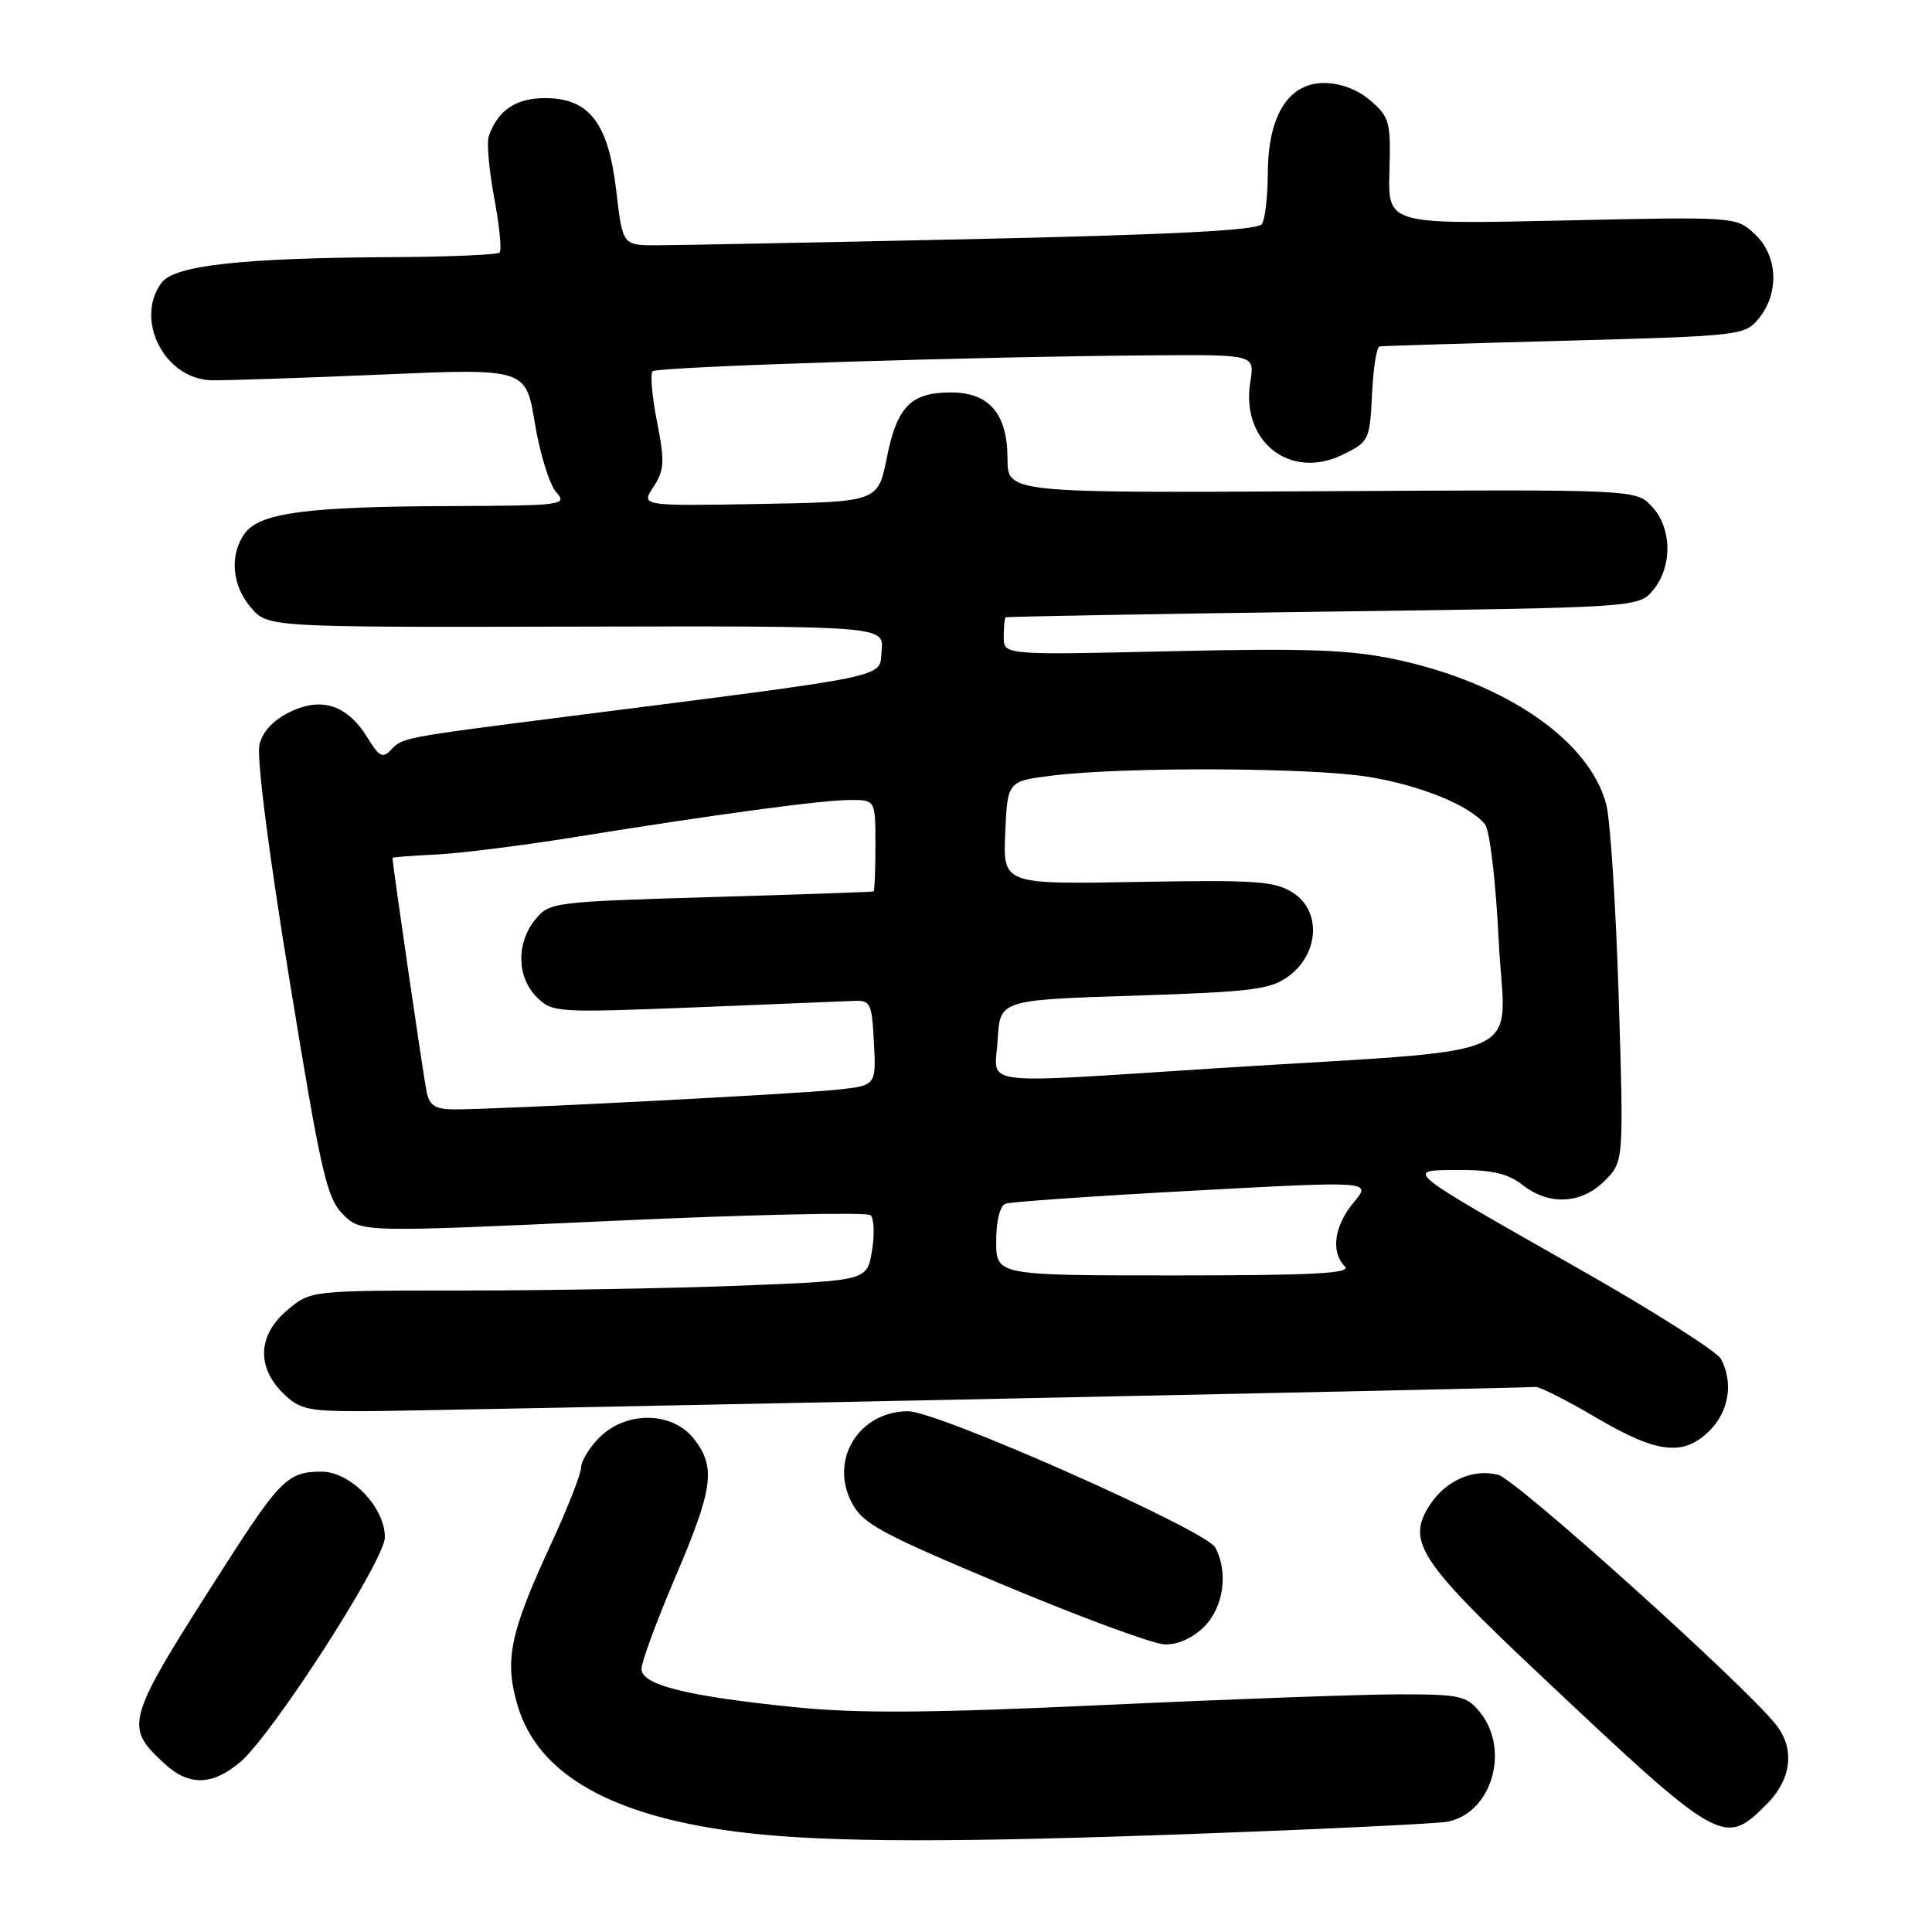<?xml version="1.0" encoding="UTF-8" standalone="no"?>
<!DOCTYPE svg PUBLIC "-//W3C//DTD SVG 1.1//EN" "http://www.w3.org/Graphics/SVG/1.1/DTD/svg11.dtd" >
<svg xmlns="http://www.w3.org/2000/svg" xmlns:xlink="http://www.w3.org/1999/xlink" version="1.1" viewBox="0 0 256 256">
 <g >
 <path fill="currentColor"
d=" M 160.00 242.93 C 176.22 242.33 190.52 241.63 191.78 241.39 C 197.66 240.25 200.15 231.88 196.09 226.86 C 194.34 224.70 193.43 224.50 185.34 224.51 C 180.48 224.51 162.93 225.15 146.35 225.92 C 123.08 227.00 113.68 227.06 105.19 226.20 C 90.90 224.74 85.00 223.26 85.00 221.12 C 85.00 220.22 87.02 214.76 89.48 208.99 C 94.52 197.18 94.89 194.41 91.93 190.63 C 89.09 187.02 82.97 186.94 79.45 190.45 C 78.10 191.80 77.00 193.60 77.00 194.44 C 77.00 195.28 75.18 199.91 72.95 204.73 C 67.54 216.45 66.81 220.00 68.60 226.04 C 71.35 235.29 81.42 240.87 99.00 242.88 C 110.10 244.15 127.01 244.17 160.00 242.93 Z  M 234.08 239.08 C 237.44 235.72 237.88 231.62 235.23 228.40 C 230.48 222.63 200.84 196.00 198.52 195.42 C 195.18 194.58 191.60 196.16 189.46 199.41 C 186.34 204.19 188.04 206.83 203.81 221.69 C 228.03 244.51 228.42 244.74 234.08 239.08 Z  M 31.80 233.51 C 36.08 229.91 51.00 206.74 51.00 203.69 C 51.00 199.71 46.45 195.00 42.60 195.00 C 38.19 195.00 37.12 196.04 29.77 207.50 C 16.55 228.14 16.39 228.67 21.76 233.66 C 25.01 236.67 28.10 236.63 31.80 233.51 Z  M 159.55 215.55 C 162.14 212.95 162.79 208.34 161.03 205.05 C 159.80 202.76 124.28 187.00 120.34 187.00 C 113.85 187.00 109.89 193.36 112.83 199.05 C 114.32 201.92 116.55 203.13 133.00 210.03 C 143.18 214.29 152.76 217.83 154.30 217.89 C 156.04 217.96 158.02 217.07 159.55 215.55 Z  M 226.55 189.55 C 229.10 186.99 229.70 183.17 228.03 180.06 C 227.50 179.07 219.03 173.70 209.21 168.12 C 185.60 154.71 186.04 155.07 193.34 155.03 C 197.70 155.01 199.83 155.51 201.73 157.00 C 205.25 159.77 209.53 159.56 212.63 156.46 C 215.16 153.93 215.16 153.93 214.49 132.21 C 214.12 120.27 213.38 108.79 212.86 106.69 C 210.71 98.20 199.59 90.50 185.00 87.39 C 178.92 86.09 173.29 85.88 155.25 86.29 C 133.00 86.80 133.00 86.80 133.00 84.40 C 133.00 83.08 133.11 81.91 133.25 81.80 C 133.39 81.70 152.33 81.36 175.34 81.05 C 217.18 80.50 217.18 80.50 219.09 78.14 C 221.63 75.00 221.54 69.96 218.89 67.12 C 216.79 64.85 216.79 64.85 175.14 65.09 C 133.50 65.32 133.50 65.32 133.50 60.76 C 133.50 54.86 131.07 52.00 126.04 52.00 C 120.70 52.00 118.87 53.85 117.52 60.60 C 116.34 66.50 116.34 66.50 100.63 66.78 C 84.92 67.05 84.92 67.05 86.59 64.51 C 88.04 62.29 88.10 61.19 87.06 55.89 C 86.40 52.54 86.14 49.53 86.47 49.20 C 87.09 48.58 129.66 47.23 153.38 47.08 C 166.26 47.00 166.26 47.00 165.67 50.63 C 164.39 58.51 170.95 63.66 177.91 60.25 C 181.40 58.55 181.51 58.32 181.80 52.25 C 181.96 48.81 182.41 45.95 182.80 45.90 C 183.18 45.84 194.23 45.50 207.34 45.15 C 230.82 44.51 231.21 44.46 233.09 42.14 C 235.80 38.78 235.56 33.87 232.53 31.03 C 230.07 28.71 230.07 28.71 206.98 29.22 C 183.90 29.73 183.90 29.73 184.11 22.70 C 184.30 16.17 184.12 15.50 181.60 13.33 C 179.89 11.86 177.61 11.00 175.43 11.00 C 170.71 11.00 168.01 15.34 167.99 23.00 C 167.98 26.02 167.63 29.03 167.22 29.68 C 166.69 30.52 155.82 31.08 128.99 31.68 C 108.37 32.13 89.47 32.50 87.00 32.50 C 82.50 32.50 82.50 32.50 81.66 25.30 C 80.61 16.28 78.09 13.00 72.20 13.00 C 68.36 13.00 65.96 14.62 64.77 18.03 C 64.47 18.87 64.80 22.57 65.49 26.24 C 66.18 29.92 66.50 33.17 66.20 33.46 C 65.91 33.76 59.55 34.03 52.08 34.07 C 31.93 34.18 23.09 35.16 21.39 37.48 C 17.78 42.42 21.86 50.29 28.09 50.39 C 29.97 50.42 40.09 50.08 50.59 49.63 C 69.68 48.81 69.68 48.81 70.88 56.13 C 71.55 60.15 72.82 64.24 73.70 65.22 C 75.24 66.92 74.58 67.00 59.40 67.06 C 40.75 67.13 34.51 67.95 32.50 70.60 C 30.38 73.40 30.69 77.53 33.25 80.51 C 35.50 83.12 35.50 83.12 76.32 83.03 C 117.13 82.94 117.13 82.94 116.82 86.22 C 116.46 89.90 119.11 89.34 74.50 95.03 C 53.35 97.73 53.33 97.73 51.79 99.38 C 50.73 100.51 50.22 100.25 48.76 97.85 C 46.09 93.46 42.71 92.29 38.50 94.30 C 36.28 95.36 34.81 96.90 34.38 98.64 C 33.97 100.24 35.58 112.87 38.37 129.91 C 42.53 155.42 43.29 158.75 45.44 160.90 C 47.85 163.30 47.85 163.30 81.17 161.77 C 99.50 160.93 114.88 160.59 115.35 161.02 C 115.82 161.46 115.91 163.58 115.54 165.75 C 114.88 169.69 114.88 169.69 98.28 170.35 C 89.15 170.71 72.56 171.00 61.42 171.00 C 41.15 171.00 41.15 171.00 38.08 173.59 C 34.20 176.85 33.96 181.05 37.45 184.55 C 39.67 186.76 40.72 187.00 48.20 186.99 C 54.90 186.98 199.96 183.98 203.50 183.78 C 204.05 183.75 207.65 185.58 211.50 187.84 C 219.61 192.62 223.08 193.01 226.55 189.55 Z  M 132.00 164.47 C 132.00 161.75 132.50 159.76 133.25 159.49 C 133.94 159.25 145.13 158.47 158.13 157.77 C 181.76 156.49 181.76 156.49 179.38 159.32 C 176.79 162.40 176.30 165.90 178.20 167.80 C 179.13 168.73 174.13 169.00 155.70 169.00 C 132.00 169.00 132.00 169.00 132.00 164.47 Z  M 56.54 144.75 C 56.16 142.98 51.98 114.37 52.01 113.67 C 52.01 113.58 54.60 113.38 57.76 113.23 C 60.92 113.08 69.12 112.05 75.98 110.95 C 94.82 107.91 108.96 106.00 112.67 106.00 C 116.00 106.00 116.00 106.00 116.00 112.00 C 116.00 115.30 115.89 118.06 115.75 118.12 C 115.61 118.19 105.90 118.53 94.16 118.87 C 73.30 119.49 72.78 119.55 70.91 121.86 C 68.39 124.97 68.48 129.48 71.11 132.11 C 73.17 134.17 73.73 134.20 91.86 133.49 C 102.11 133.08 111.62 132.69 113.00 132.63 C 115.36 132.51 115.52 132.83 115.80 138.17 C 116.10 143.84 116.10 143.84 110.80 144.40 C 105.27 144.98 65.89 147.01 60.27 147.00 C 57.73 147.00 56.93 146.52 56.54 144.75 Z  M 132.20 137.75 C 132.50 132.50 132.50 132.50 150.28 131.93 C 166.03 131.42 168.36 131.12 170.78 129.33 C 174.78 126.35 175.09 120.76 171.38 118.33 C 168.97 116.75 166.60 116.58 150.78 116.86 C 132.90 117.18 132.90 117.18 133.20 110.34 C 133.50 103.50 133.50 103.50 139.50 102.76 C 148.95 101.59 173.82 101.70 181.36 102.94 C 188.26 104.08 194.67 106.69 196.76 109.21 C 197.40 109.98 198.20 116.74 198.59 124.69 C 199.39 140.90 203.94 138.83 161.50 141.53 C 128.69 143.62 131.84 144.02 132.20 137.75 Z "/>
</g>
</svg>